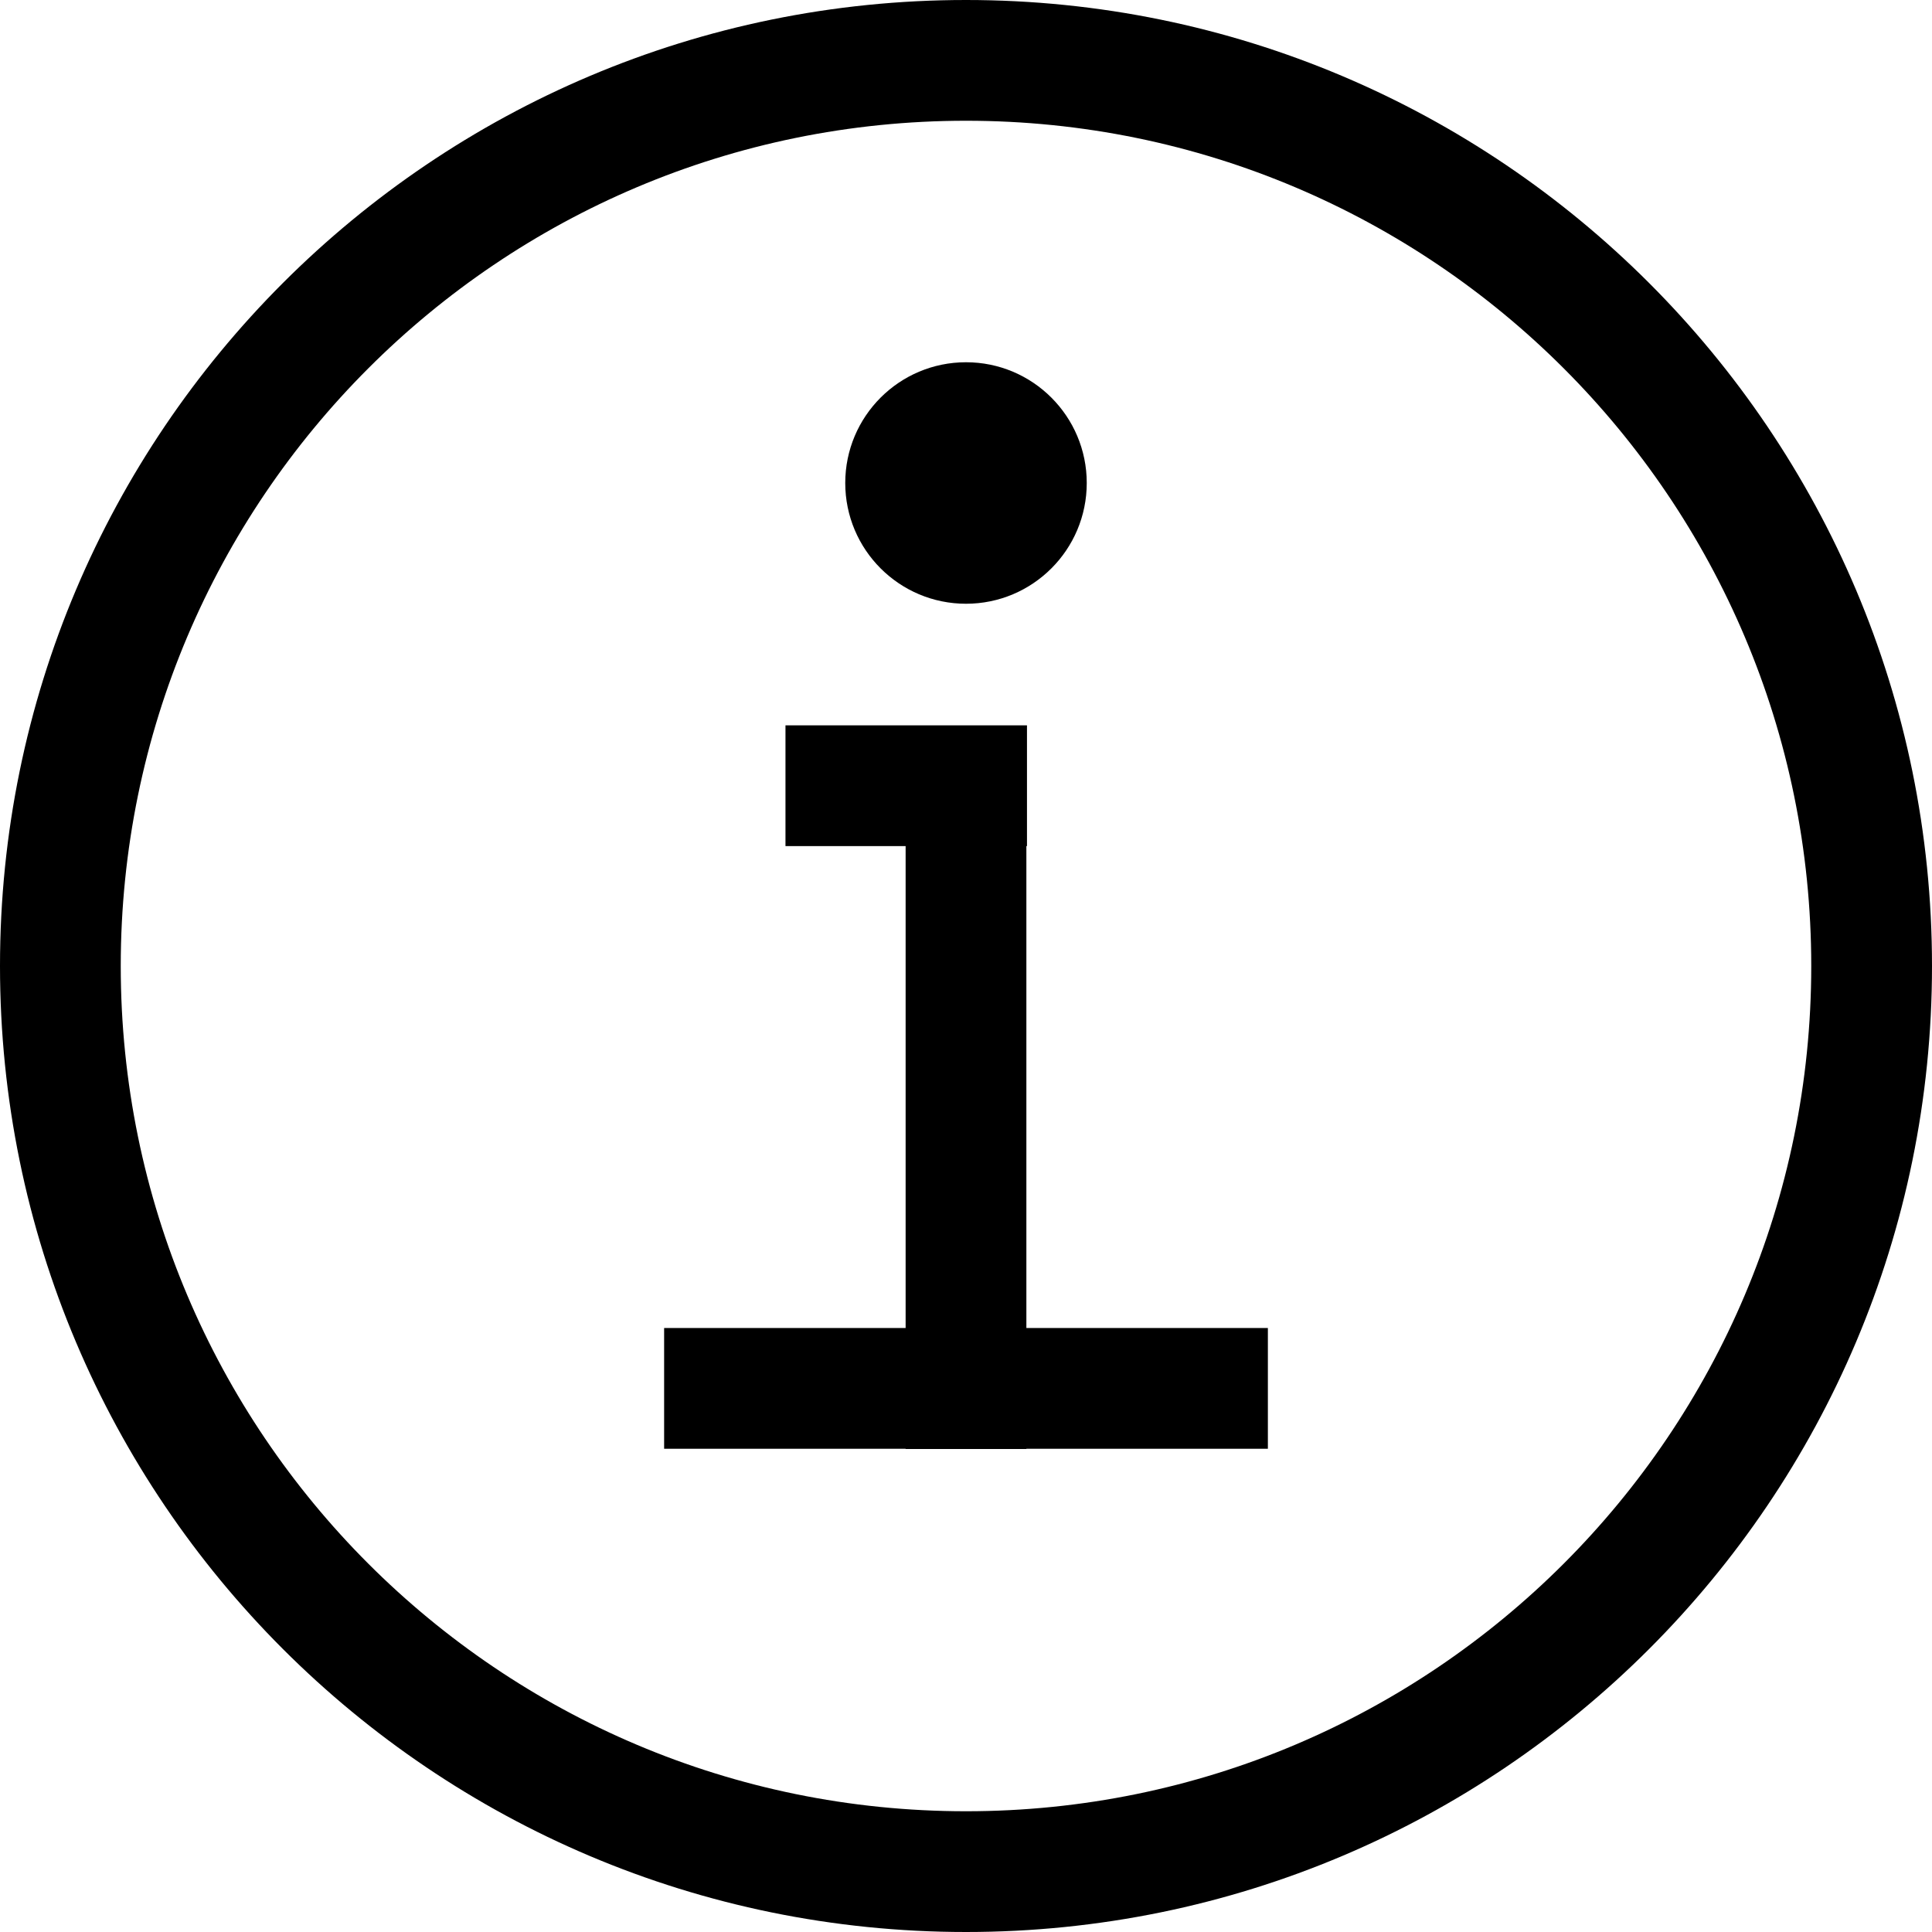 <?xml version="1.0" encoding="UTF-8"?>
<svg width="16px" height="16px" viewBox="0 0 16 16" version="1.1" xmlns="http://www.w3.org/2000/svg" xmlns:xlink="http://www.w3.org/1999/xlink">
    <!-- Generator: Sketch 50.2 (55047) - http://www.bohemiancoding.com/sketch -->
    <title>info--outline</title>
    <desc>Created with Sketch.</desc>
    <defs></defs>
    <g id="info--outline" stroke="none" stroke-width="1" fill="none" fill-rule="evenodd">
        <g id="info" fill="#000000">
            <path d="M8,15 C11.866,15 15,11.866 15,8 C15,4.134 11.866,1 8,1 C4.134,1 1,4.134 1,8 C1,11.866 4.134,15 8,15 Z M8,16 C3.582,16 0,12.418 0,8 C0,3.582 3.582,0 8,0 C12.418,0 16,3.582 16,8 C16,12.418 12.418,16 8,16 Z" id="circle" fill-rule="nonzero"></path>
            <path d="M8.5,7.007 L8.5,10.998 L10.5,10.998 L10.5,11.998 L8.5,11.998 L8.5,12 L7.5,12 L7.5,11.998 L5.5,11.998 L5.5,10.998 L7.5,10.998 L7.5,7.007 L6.505,7.007 L6.505,6.007 L8.505,6.007 L8.505,7.007 L8.5,7.007 Z" id="i" fill-rule="nonzero"></path>
            <circle id="dot" cx="8" cy="4" r="1"></circle>
        </g>
    </g>
</svg>